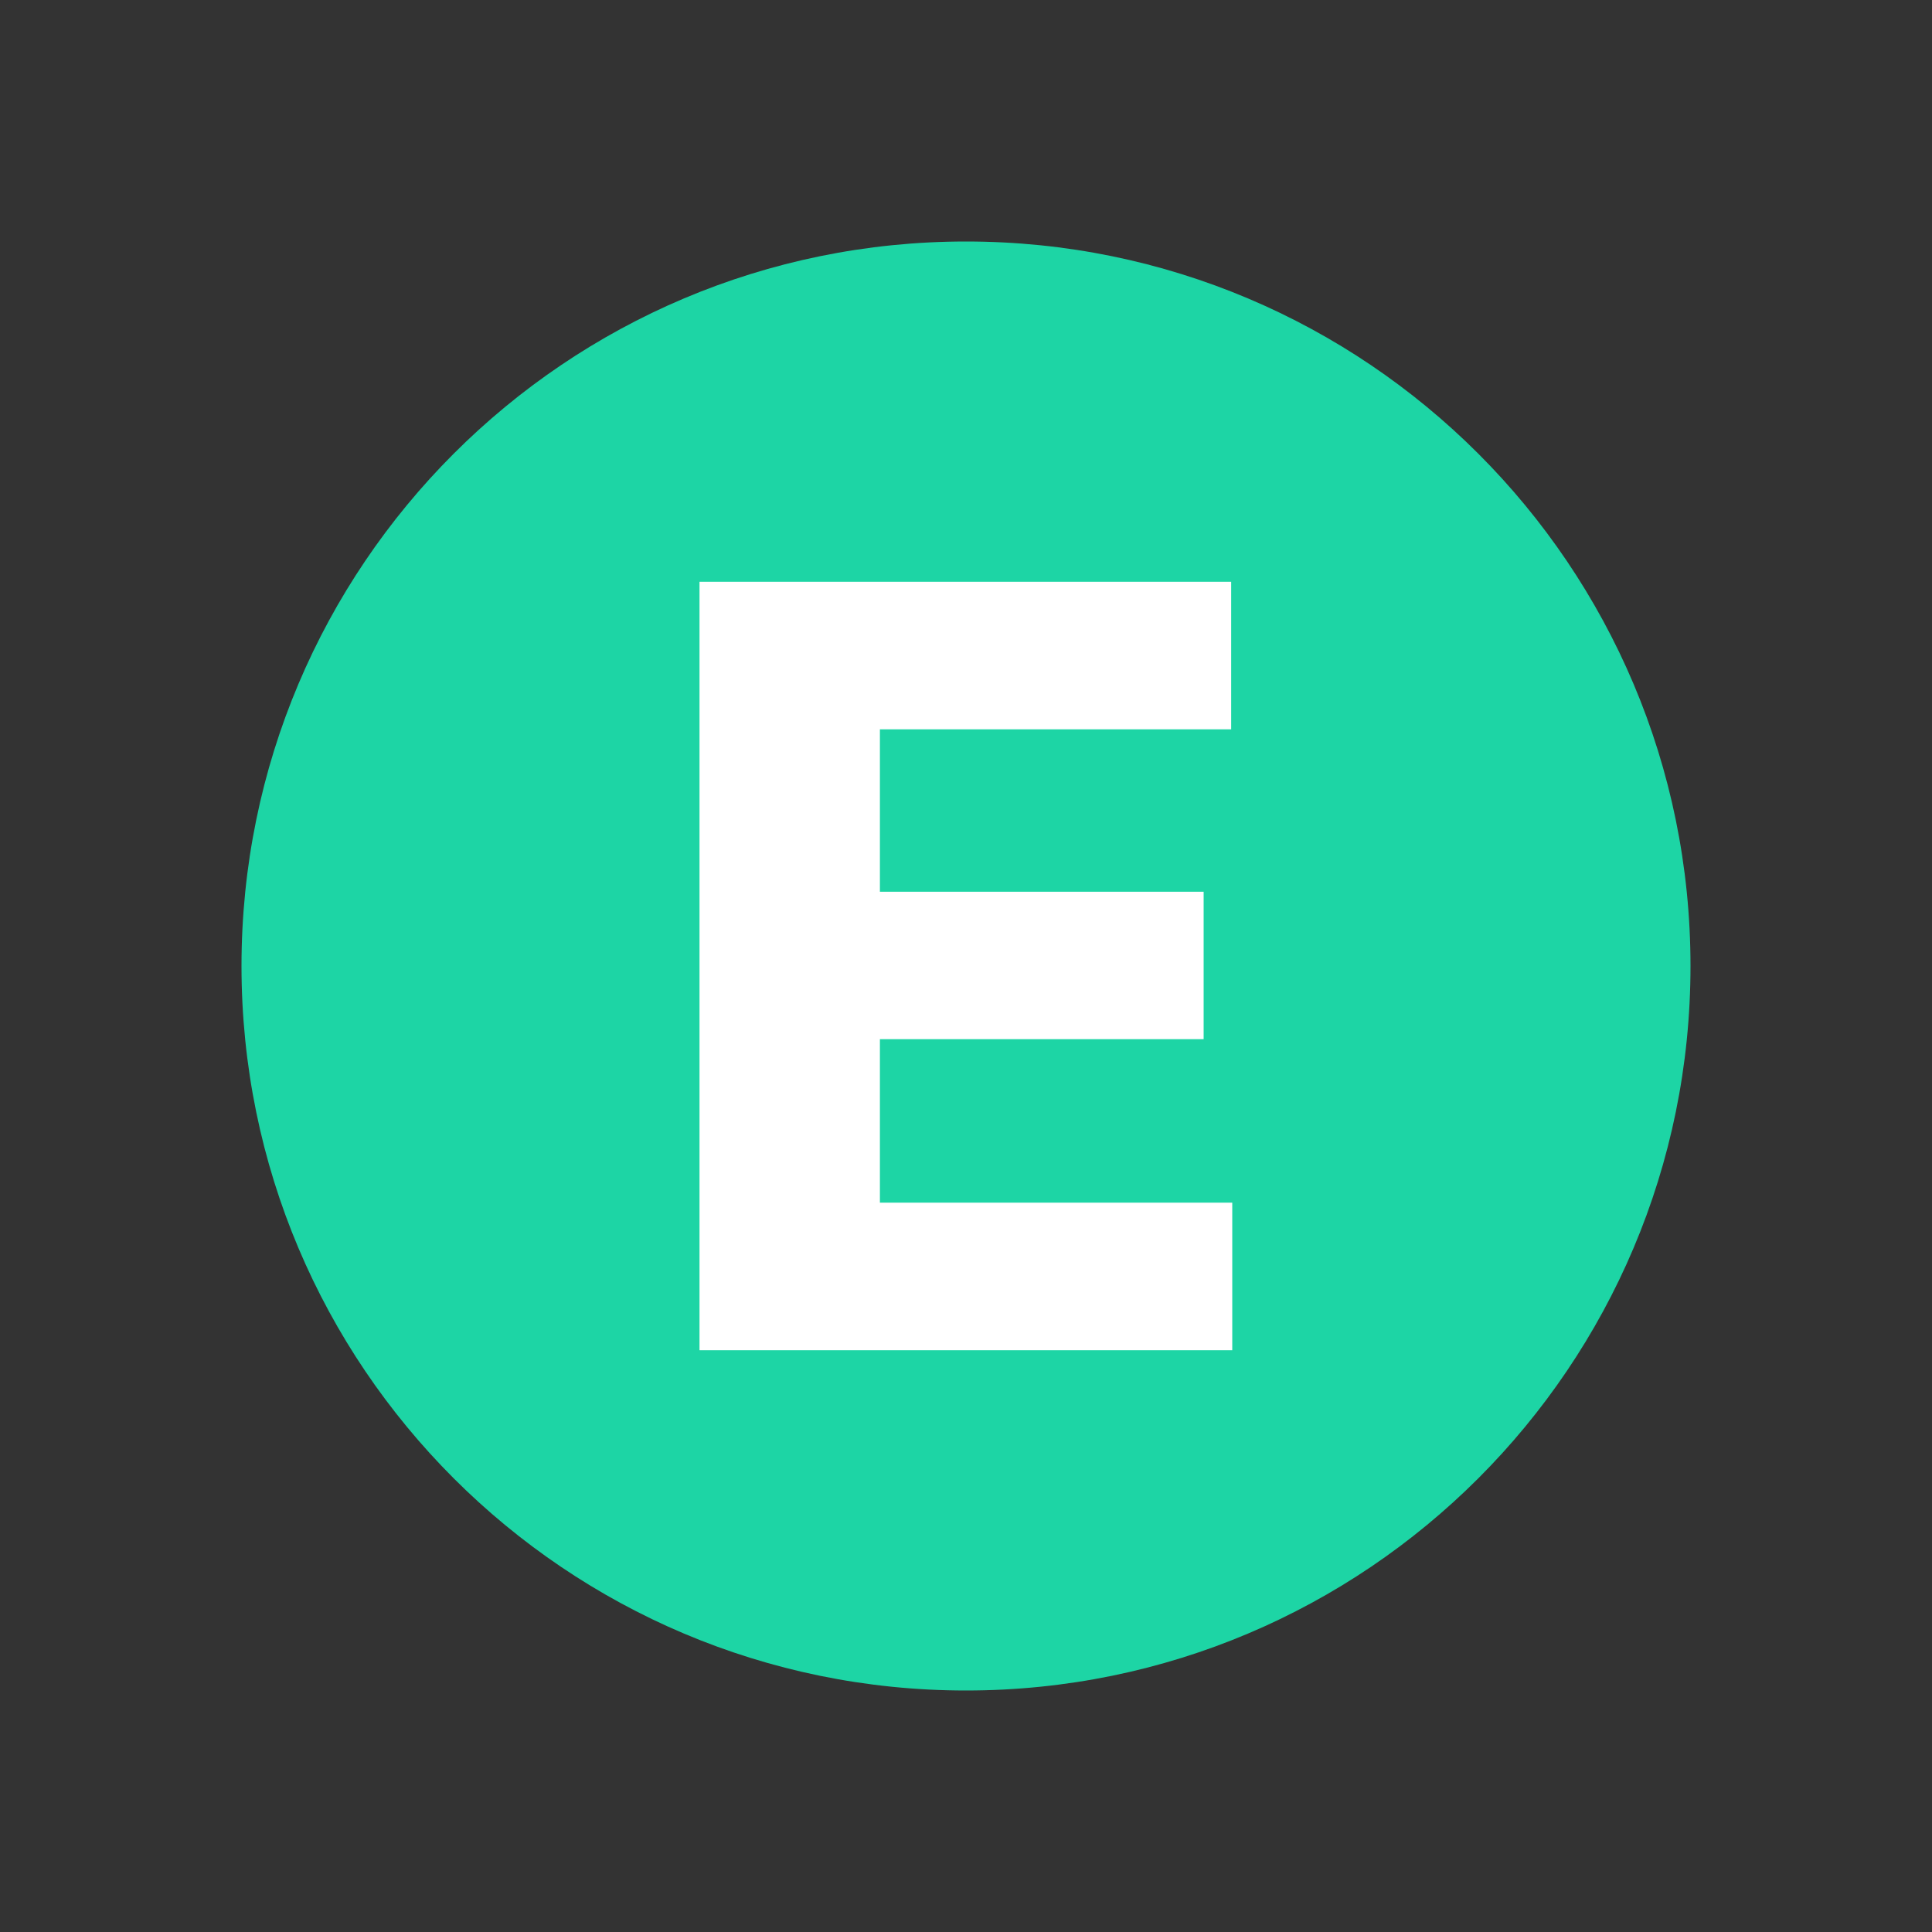 <svg width="16" height="16" viewBox="0 0 16 16" fill="none" xmlns="http://www.w3.org/2000/svg">
<rect x="0" y="0" width="16" height="16" fill="#333333" stroke="none"/>
<path d="M14 8C14 11.314 11.314 14 8 14C4.686 14 2 11.314 2 8C2 4.686 4.686 2 8 2C11.314 2 14 4.686 14 8Z" fill="#1DD5A5"/>
<path d="M5.793 11.182V4.818H10.196V6.04H7.287V7.385H9.968V8.606H7.287V9.96H10.205V11.182H5.793Z" fill="white"/>
</svg>
